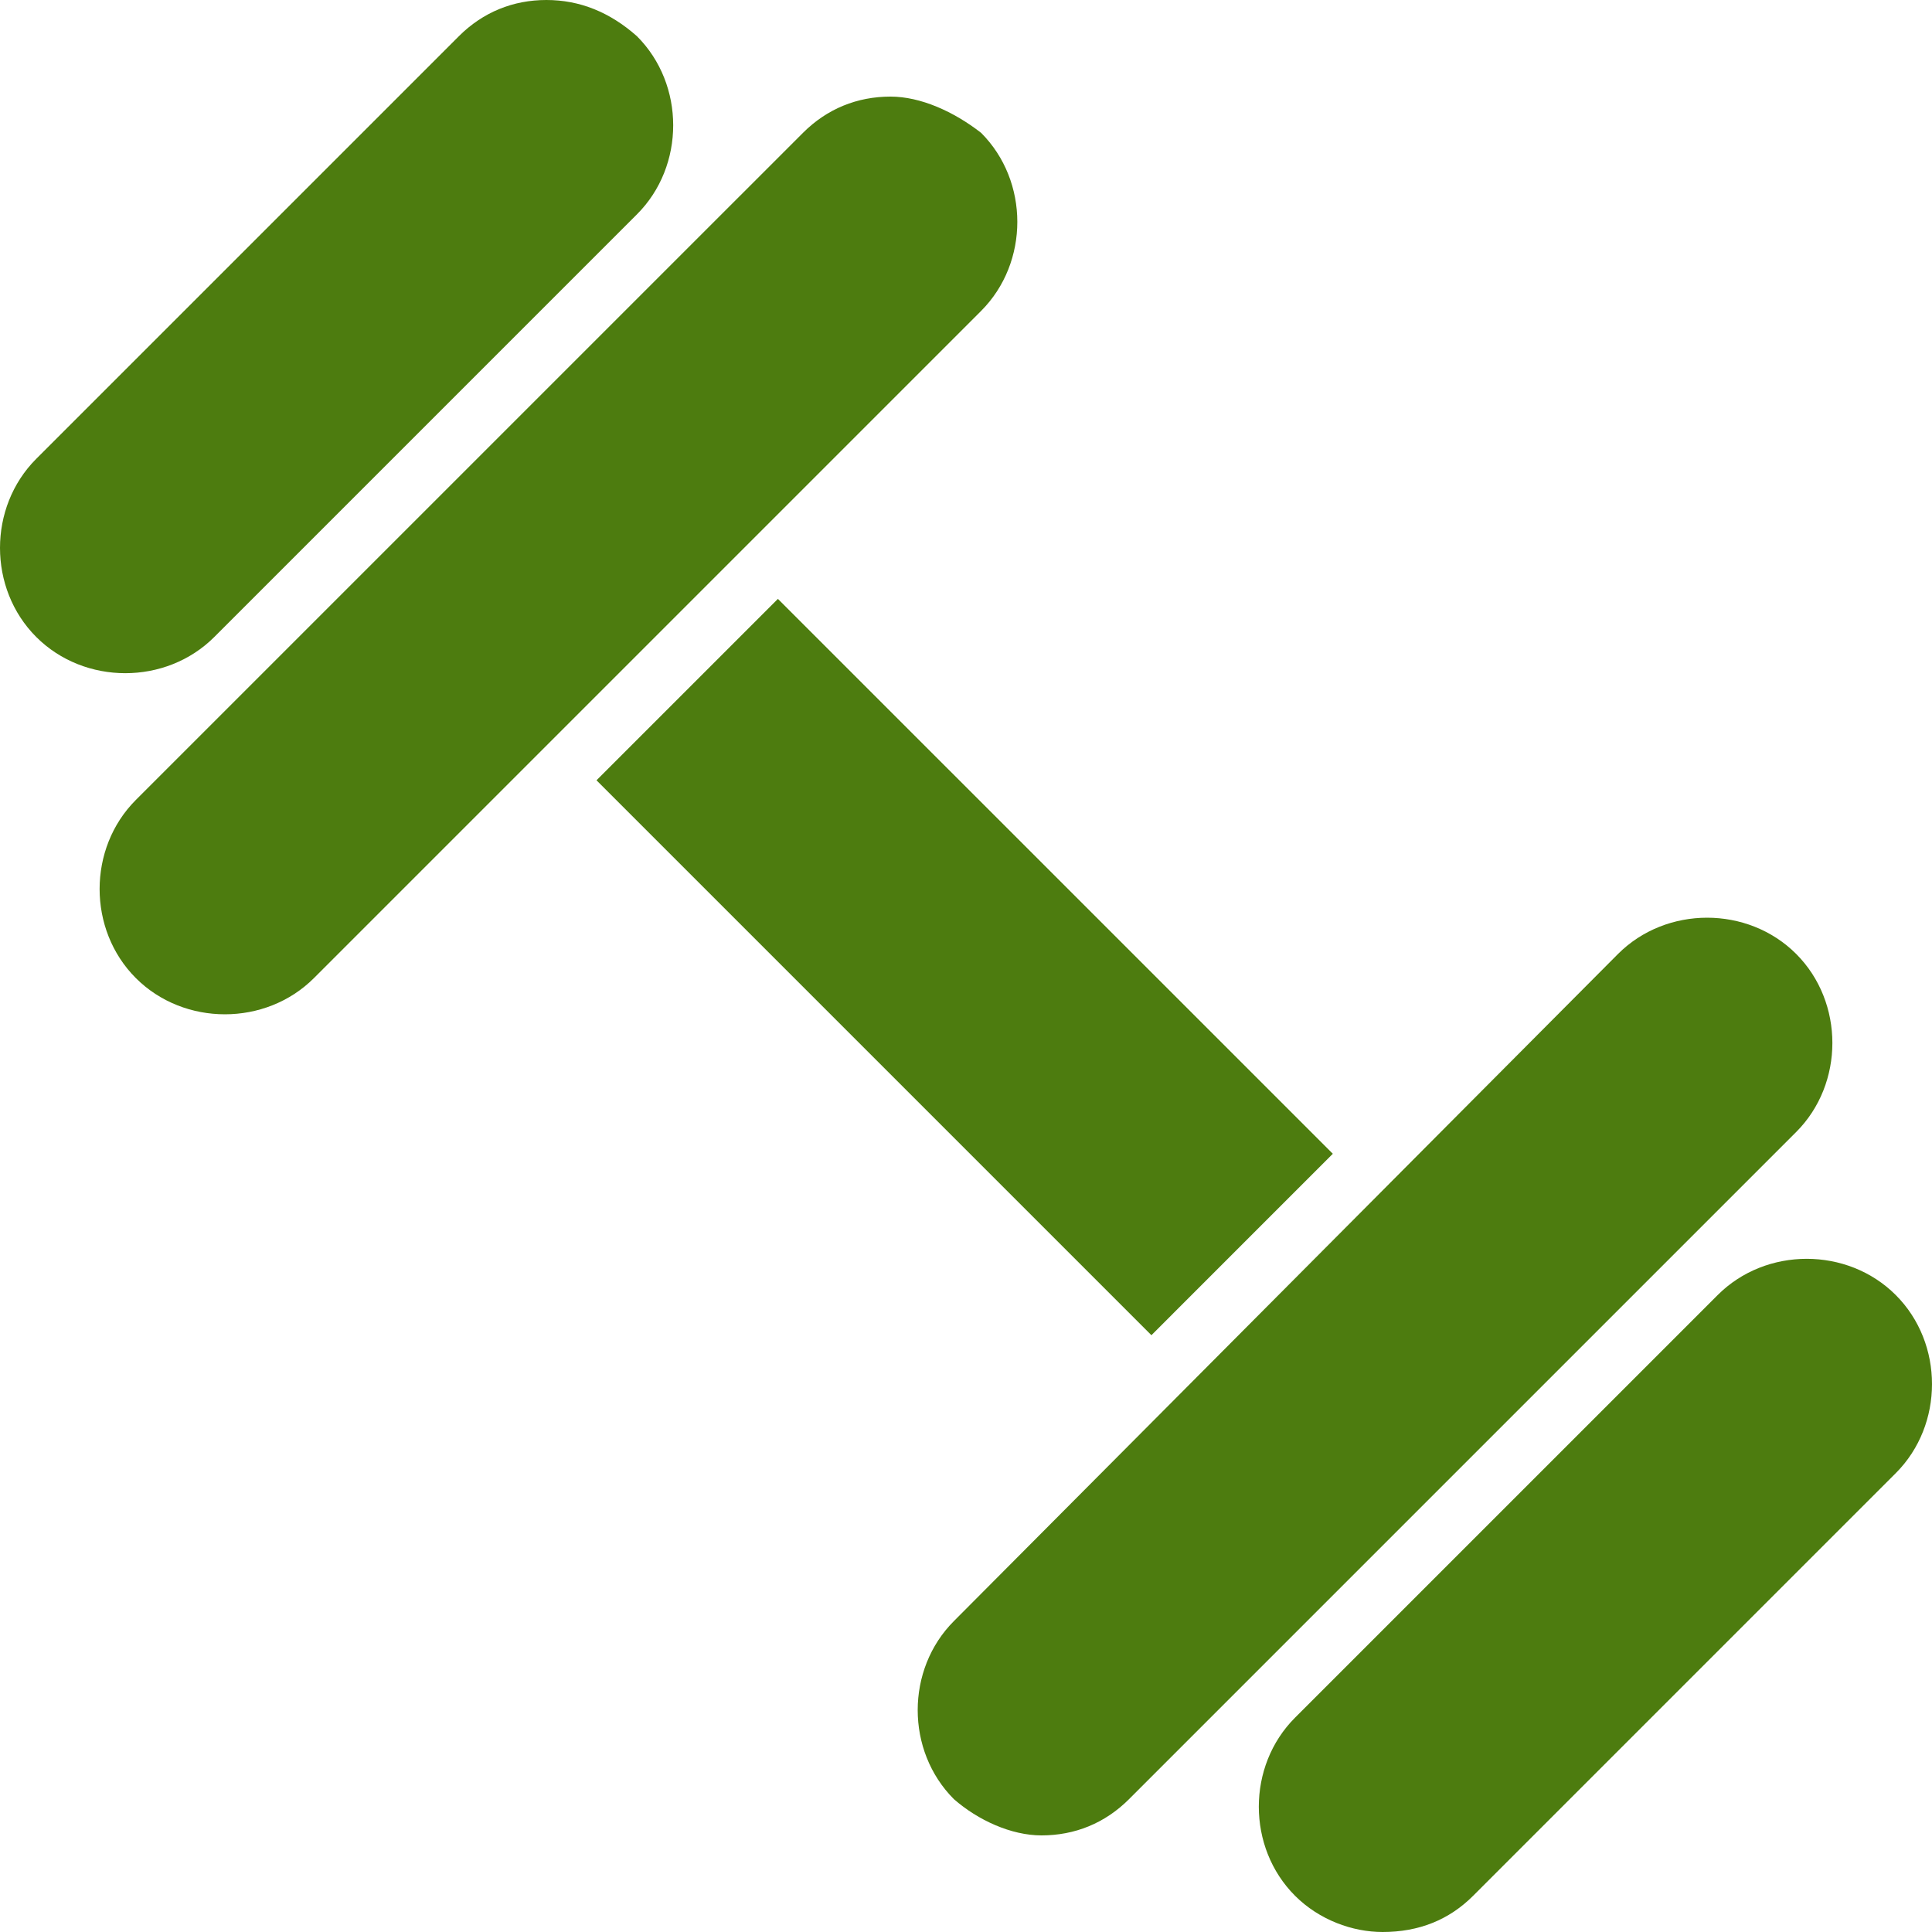 <svg width="104" height="104" viewBox="0 0 104 104" fill="none" xmlns="http://www.w3.org/2000/svg">
<path d="M32.11 42.003L41.875 32.238L71.746 62.108L61.981 71.874L32.11 42.003Z" fill="#4D7C0F"/>
<path d="M24.7 1.95L1.95 24.7C-0.65 27.3 -0.65 31.688 1.95 34.288C4.55 36.888 8.938 36.888 11.537 34.288L34.288 11.537C36.888 8.938 36.888 4.55 34.288 1.95C32.825 0.65 31.2 0 29.413 0C27.625 0 26 0.65 24.7 1.95Z" fill="#4D7C0F"/>
<path d="M47.938 5.2C46.15 5.2 44.525 5.85 43.225 7.15L7.312 43.062C4.712 45.663 4.712 50.05 7.312 52.65C9.912 55.25 14.3 55.25 16.9 52.65L52.812 16.738C55.413 14.137 55.413 9.75 52.812 7.15C51.35 6.012 49.562 5.2 47.938 5.2Z" fill="#4D7C0F"/>
<path d="M79.3 102.05L102.05 79.3C104.65 76.7 104.65 72.312 102.05 69.713C99.45 67.112 95.062 67.112 92.463 69.713L69.713 92.462C67.112 95.062 67.112 99.45 69.713 102.05C71.013 103.35 72.8 104 74.425 104C76.375 104 78 103.35 79.3 102.05Z" fill="#4D7C0F"/>
<path d="M56.062 98.8C57.85 98.8 59.475 98.15 60.775 96.85L96.688 60.937C99.287 58.337 99.287 53.95 96.688 51.35C94.088 48.75 89.7 48.75 87.1 51.35L51.35 87.262C48.75 89.862 48.75 94.25 51.35 96.85C52.65 97.987 54.438 98.8 56.062 98.8Z" fill="#4D7C0F"/>
</svg>
